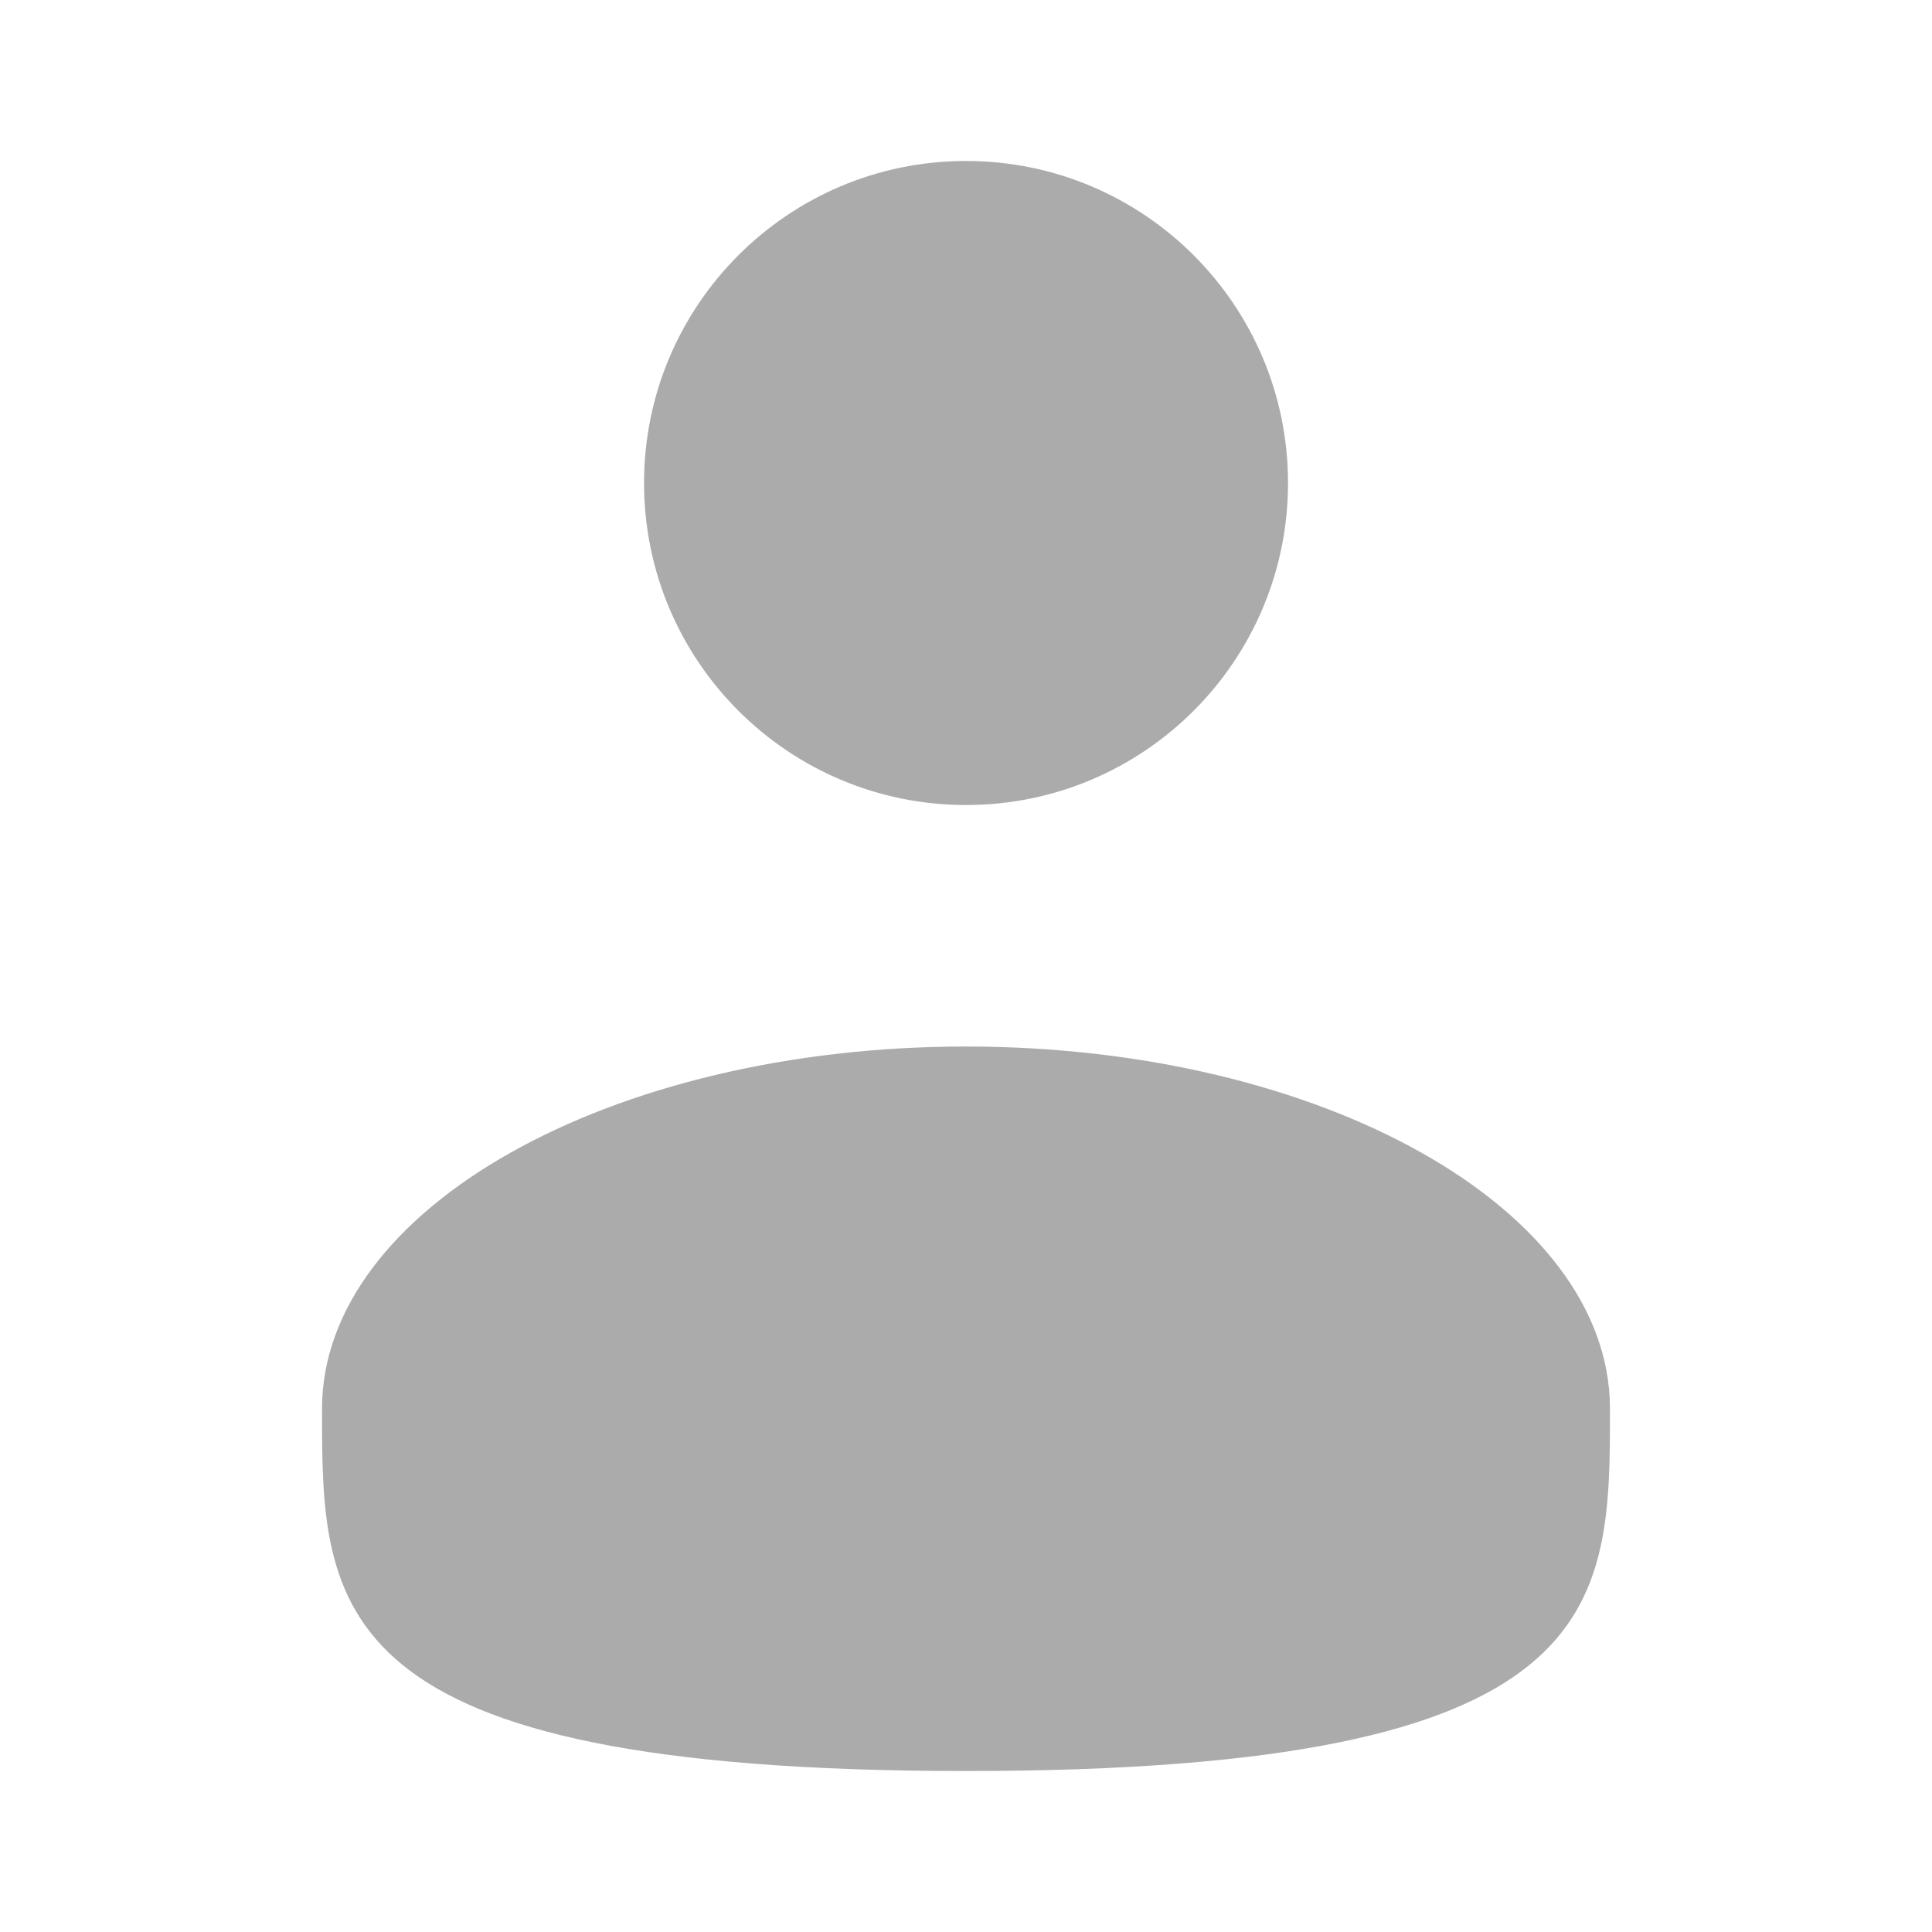 <svg width="28" height="28" viewBox="0 0 28 28" fill="none" xmlns="http://www.w3.org/2000/svg">
<path d="M14 11.667C16.578 11.667 18.667 9.577 18.667 7C18.667 4.423 16.578 2.333 14 2.333C11.423 2.333 9.334 4.423 9.334 7C9.334 9.577 11.423 11.667 14 11.667Z" fill="#ABABAB"/>
<path d="M23.333 20.417C23.333 23.316 23.333 25.667 14 25.667C4.667 25.667 4.667 23.316 4.667 20.417C4.667 17.518 8.845 15.167 14 15.167C19.154 15.167 23.333 17.518 23.333 20.417Z" fill="#ABABAB"/>
</svg>
